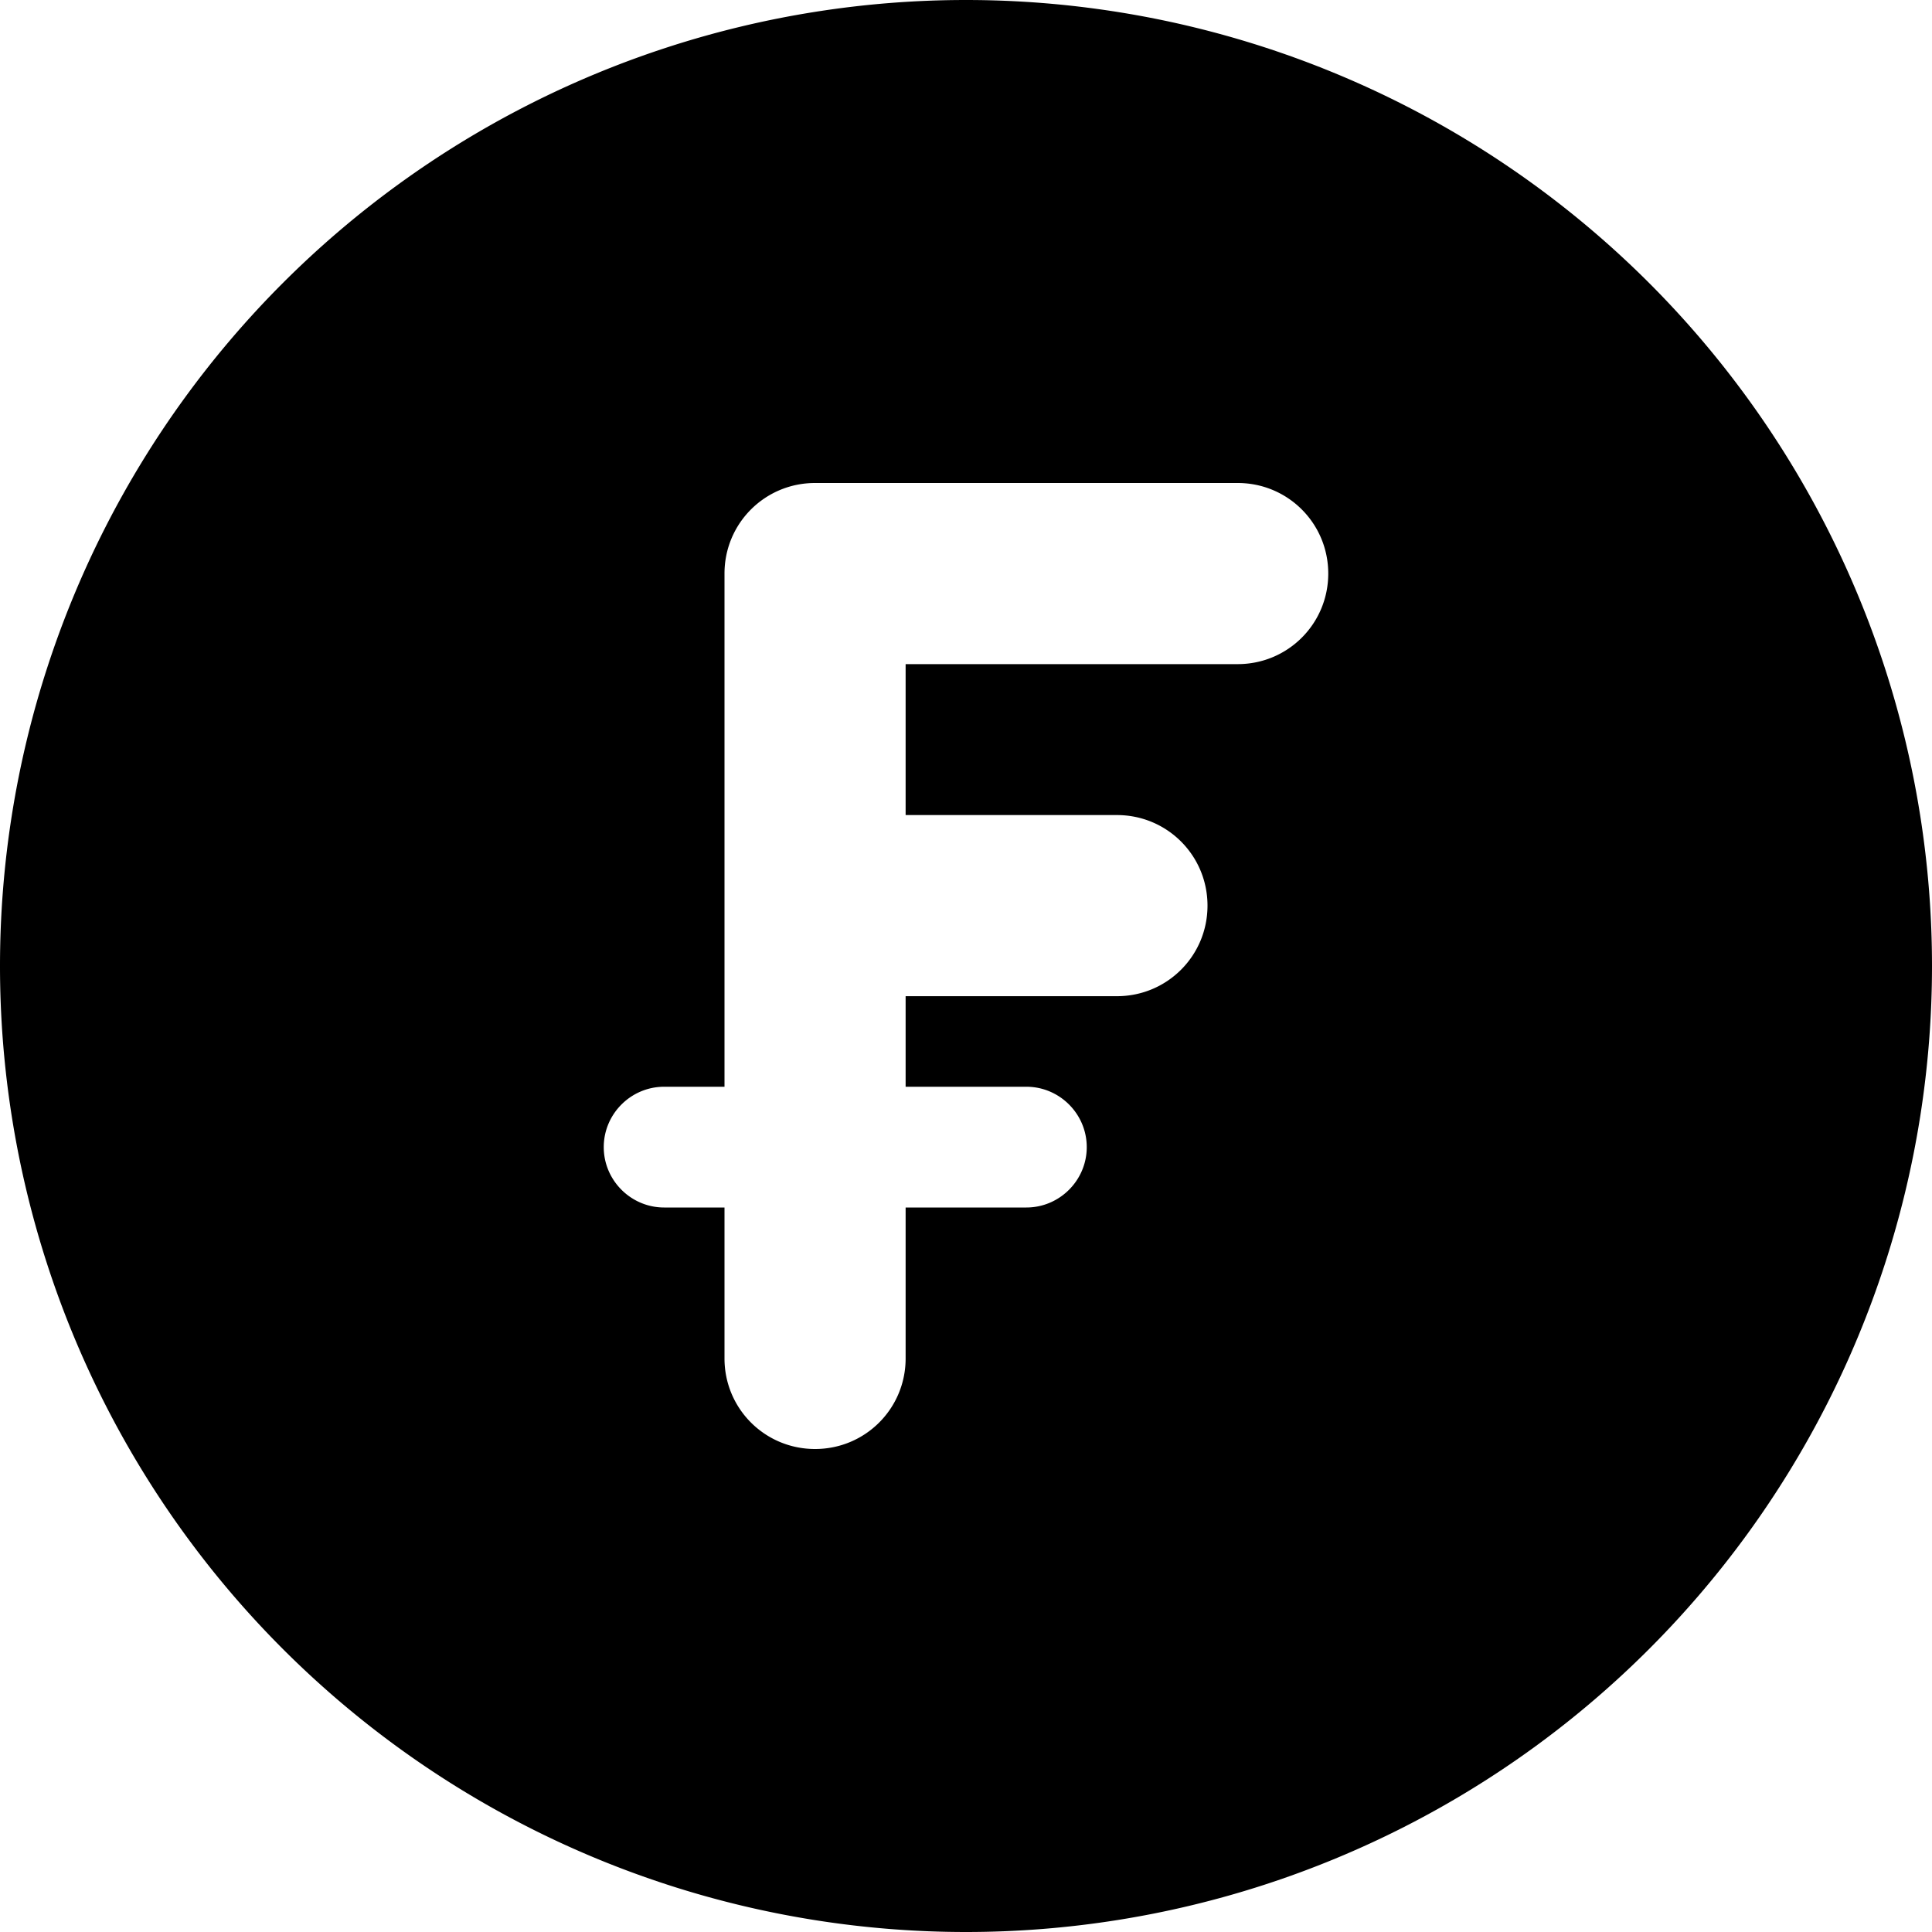 <svg fill="currentColor" xmlns="http://www.w3.org/2000/svg" viewBox="0 0 512 512"><!--! Font Awesome Pro 7.0.1 by @fontawesome - https://fontawesome.com License - https://fontawesome.com/license (Commercial License) Copyright 2025 Fonticons, Inc. --><path fill="currentColor" d="M256 512a256 256 0 1 0 0-512 256 256 0 1 0 0 512zM192 152c0-13.3 10.7-24 24-24l112 0c13.3 0 24 10.7 24 24s-10.7 24-24 24l-88 0 0 40 56 0c13.3 0 24 10.7 24 24s-10.7 24-24 24l-56 0 0 24 32 0c8.8 0 16 7.2 16 16s-7.2 16-16 16l-32 0 0 40c0 13.3-10.7 24-24 24s-24-10.7-24-24l0-40-16 0c-8.8 0-16-7.2-16-16s7.2-16 16-16l16 0 0-136z"/></svg>